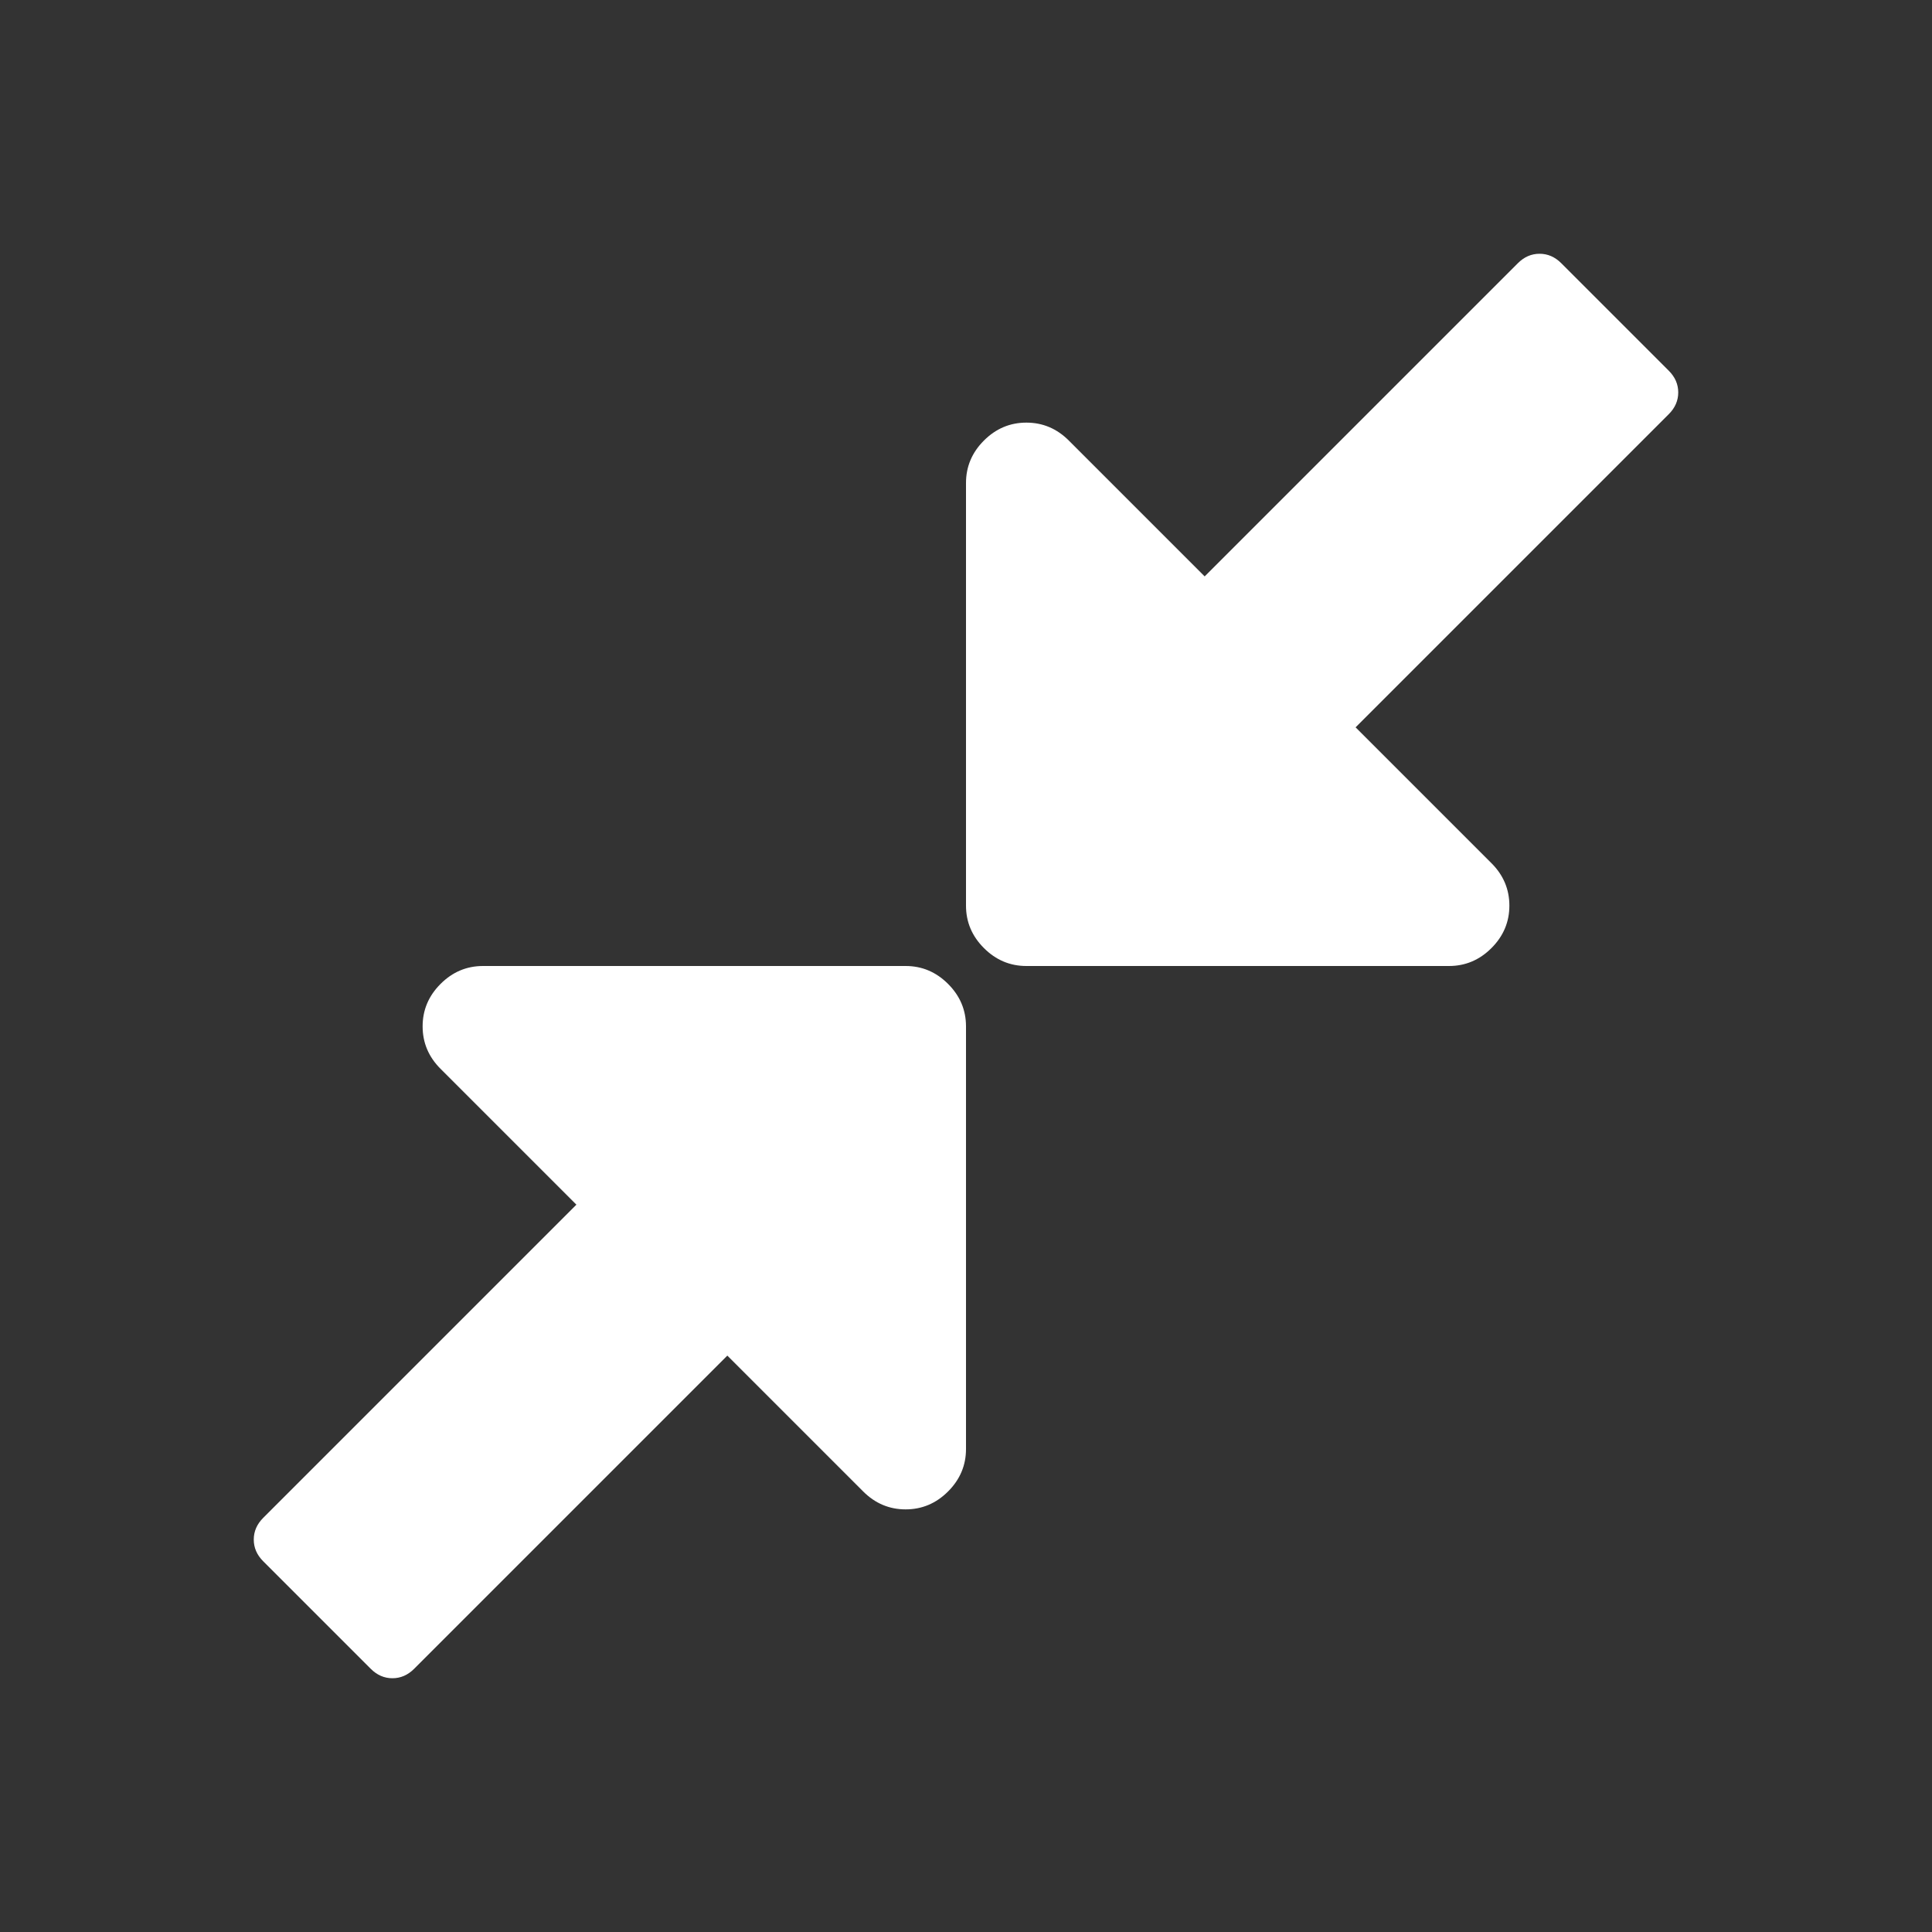 <?xml version="1.0" encoding="UTF-8"?>
<svg xmlns="http://www.w3.org/2000/svg" xmlns:xlink="http://www.w3.org/1999/xlink" width="2048" height="2048" viewBox="0 0 2048 2048" version="1.1">
<rect x="0" y="0" width="2048" height="2048" fill="#333333" stroke="none"/>
<g>
<path d="M 1024 1088 L 1024 1536 C 1024 1553.332 1017.668 1568.332 1005 1581 C 992.332 1593.668 977.332 1600 960 1600 C 942.668 1600 927.668 1593.668 915 1581 L 771 1437 L 439 1769 C 432.332 1775.668 424.668 1779 416 1779 C 407.332 1779 399.668 1775.668 393 1769 L 279 1655 C 272.332 1648.332 269 1640.668 269 1632 C 269 1623.332 272.332 1615.668 279 1609 L 611 1277 L 467 1133 C 454.332 1120.332 448 1105.332 448 1088 C 448 1070.668 454.332 1055.668 467 1043 C 479.668 1030.332 494.668 1024 512 1024 L 960 1024 C 977.332 1024 992.332 1030.332 1005 1043 C 1017.668 1055.668 1024 1070.668 1024 1088 Z M 1779 416 C 1779 424.668 1775.668 432.332 1769 439 L 1437 771 L 1581 915 C 1593.668 927.668 1600 942.668 1600 960 C 1600 977.332 1593.668 992.332 1581 1005 C 1568.332 1017.668 1553.332 1024 1536 1024 L 1088 1024 C 1070.668 1024 1055.668 1017.668 1043 1005 C 1030.332 992.332 1024 977.332 1024 960 L 1024 512 C 1024 494.668 1030.332 479.668 1043 467 C 1055.668 454.332 1070.668 448 1088 448 C 1105.332 448 1120.332 454.332 1133 467 L 1277 611 L 1609 279 C 1615.668 272.332 1623.332 269 1632 269 C 1640.668 269 1648.332 272.332 1655 279 L 1769 393 C 1775.668 399.668 1779 407.332 1779 416 Z M 1779 416 " fill="white" />
</g>
</svg>

